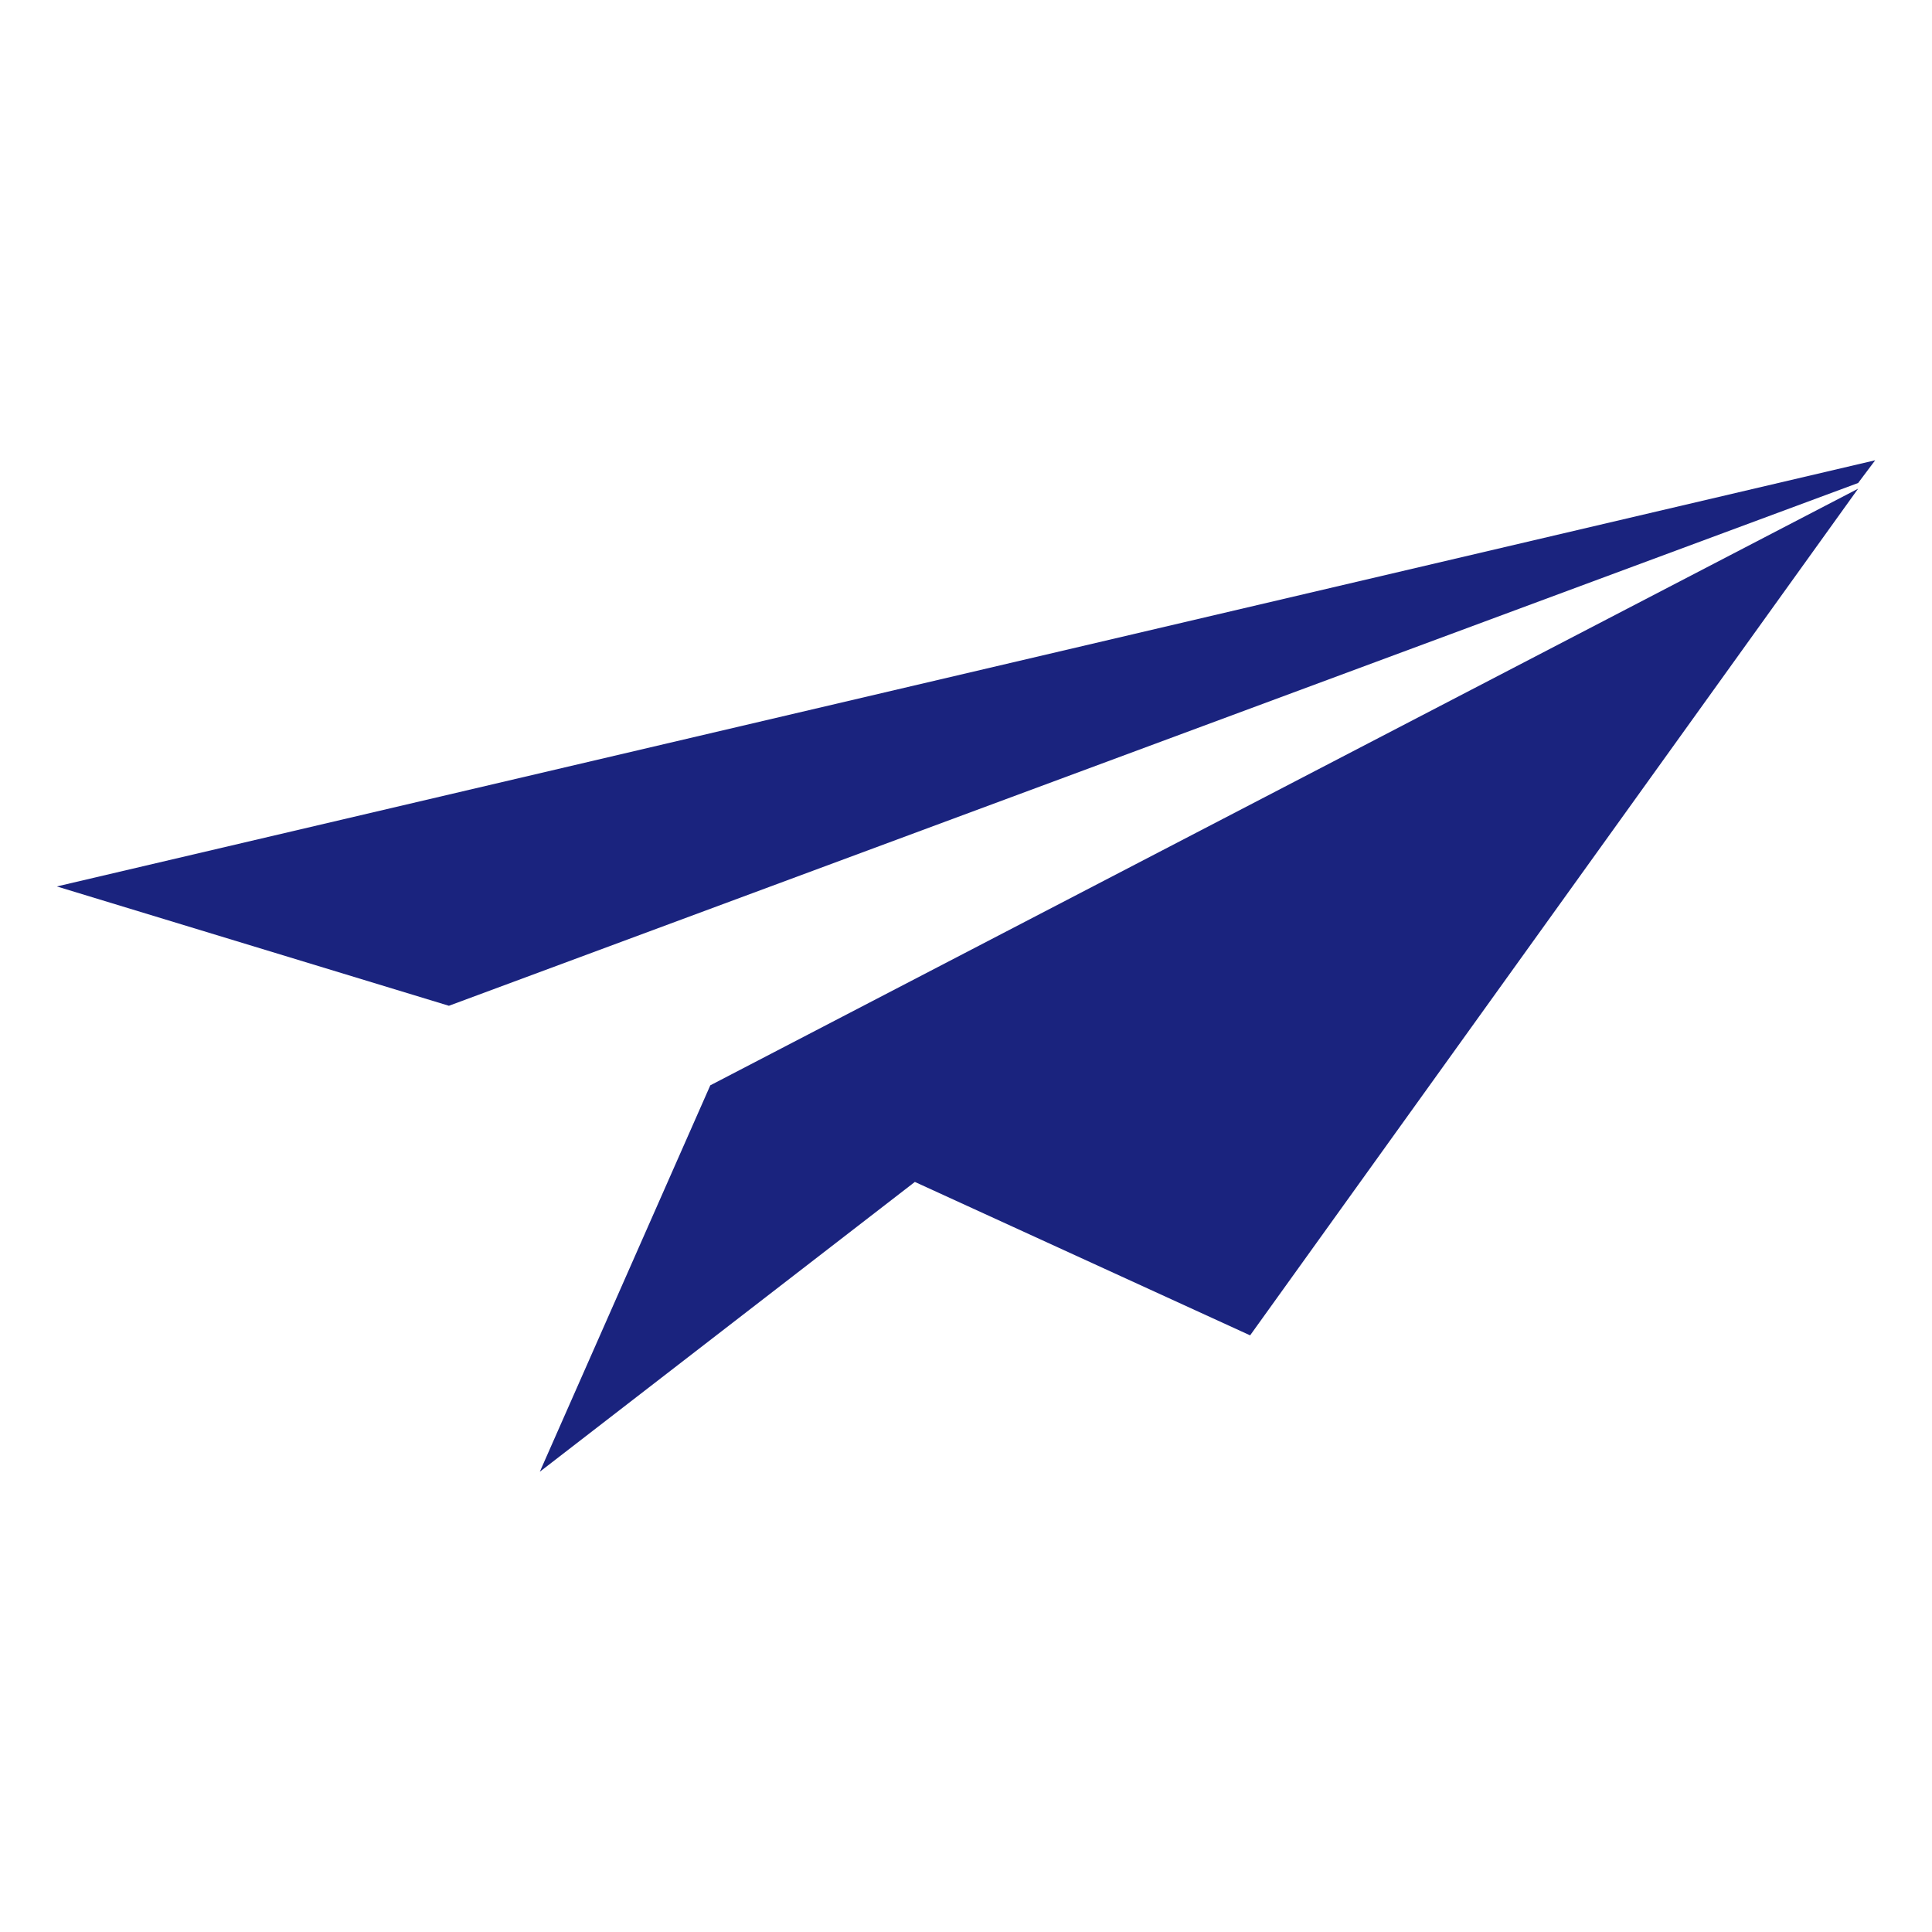 <?xml version="1.0" encoding="utf-8"?>
<!-- Generator: Adobe Illustrator 23.0.6, SVG Export Plug-In . SVG Version: 6.00 Build 0)  -->
<svg version="1.1" id="Layer_1" xmlns="http://www.w3.org/2000/svg" xmlns:xlink="http://www.w3.org/1999/xlink" x="0px" y="0px"
	 viewBox="0 0 34 34" style="enable-background:new 0 0 34 34;" xml:space="preserve">
<style type="text/css">
	.st0{fill-rule:evenodd;clip-rule:evenodd;fill:#1A237E;}
</style>
<g id="Linkbuildr_34x34">
	<g>
		<polygon class="st0" points="7.9,17.7 32.7,8.5 33,8.1 1,15.6 7.9,17.7 		"/>
		<polygon class="st0" points="8.7,26.1 8.7,26.1 8.7,26.1 		"/>
		<polygon class="st0" points="12.5,19.1 9.5,25.9 16.1,20.8 22,23.5 32.7,8.6 		"/>
	</g>
</g>
</svg>
